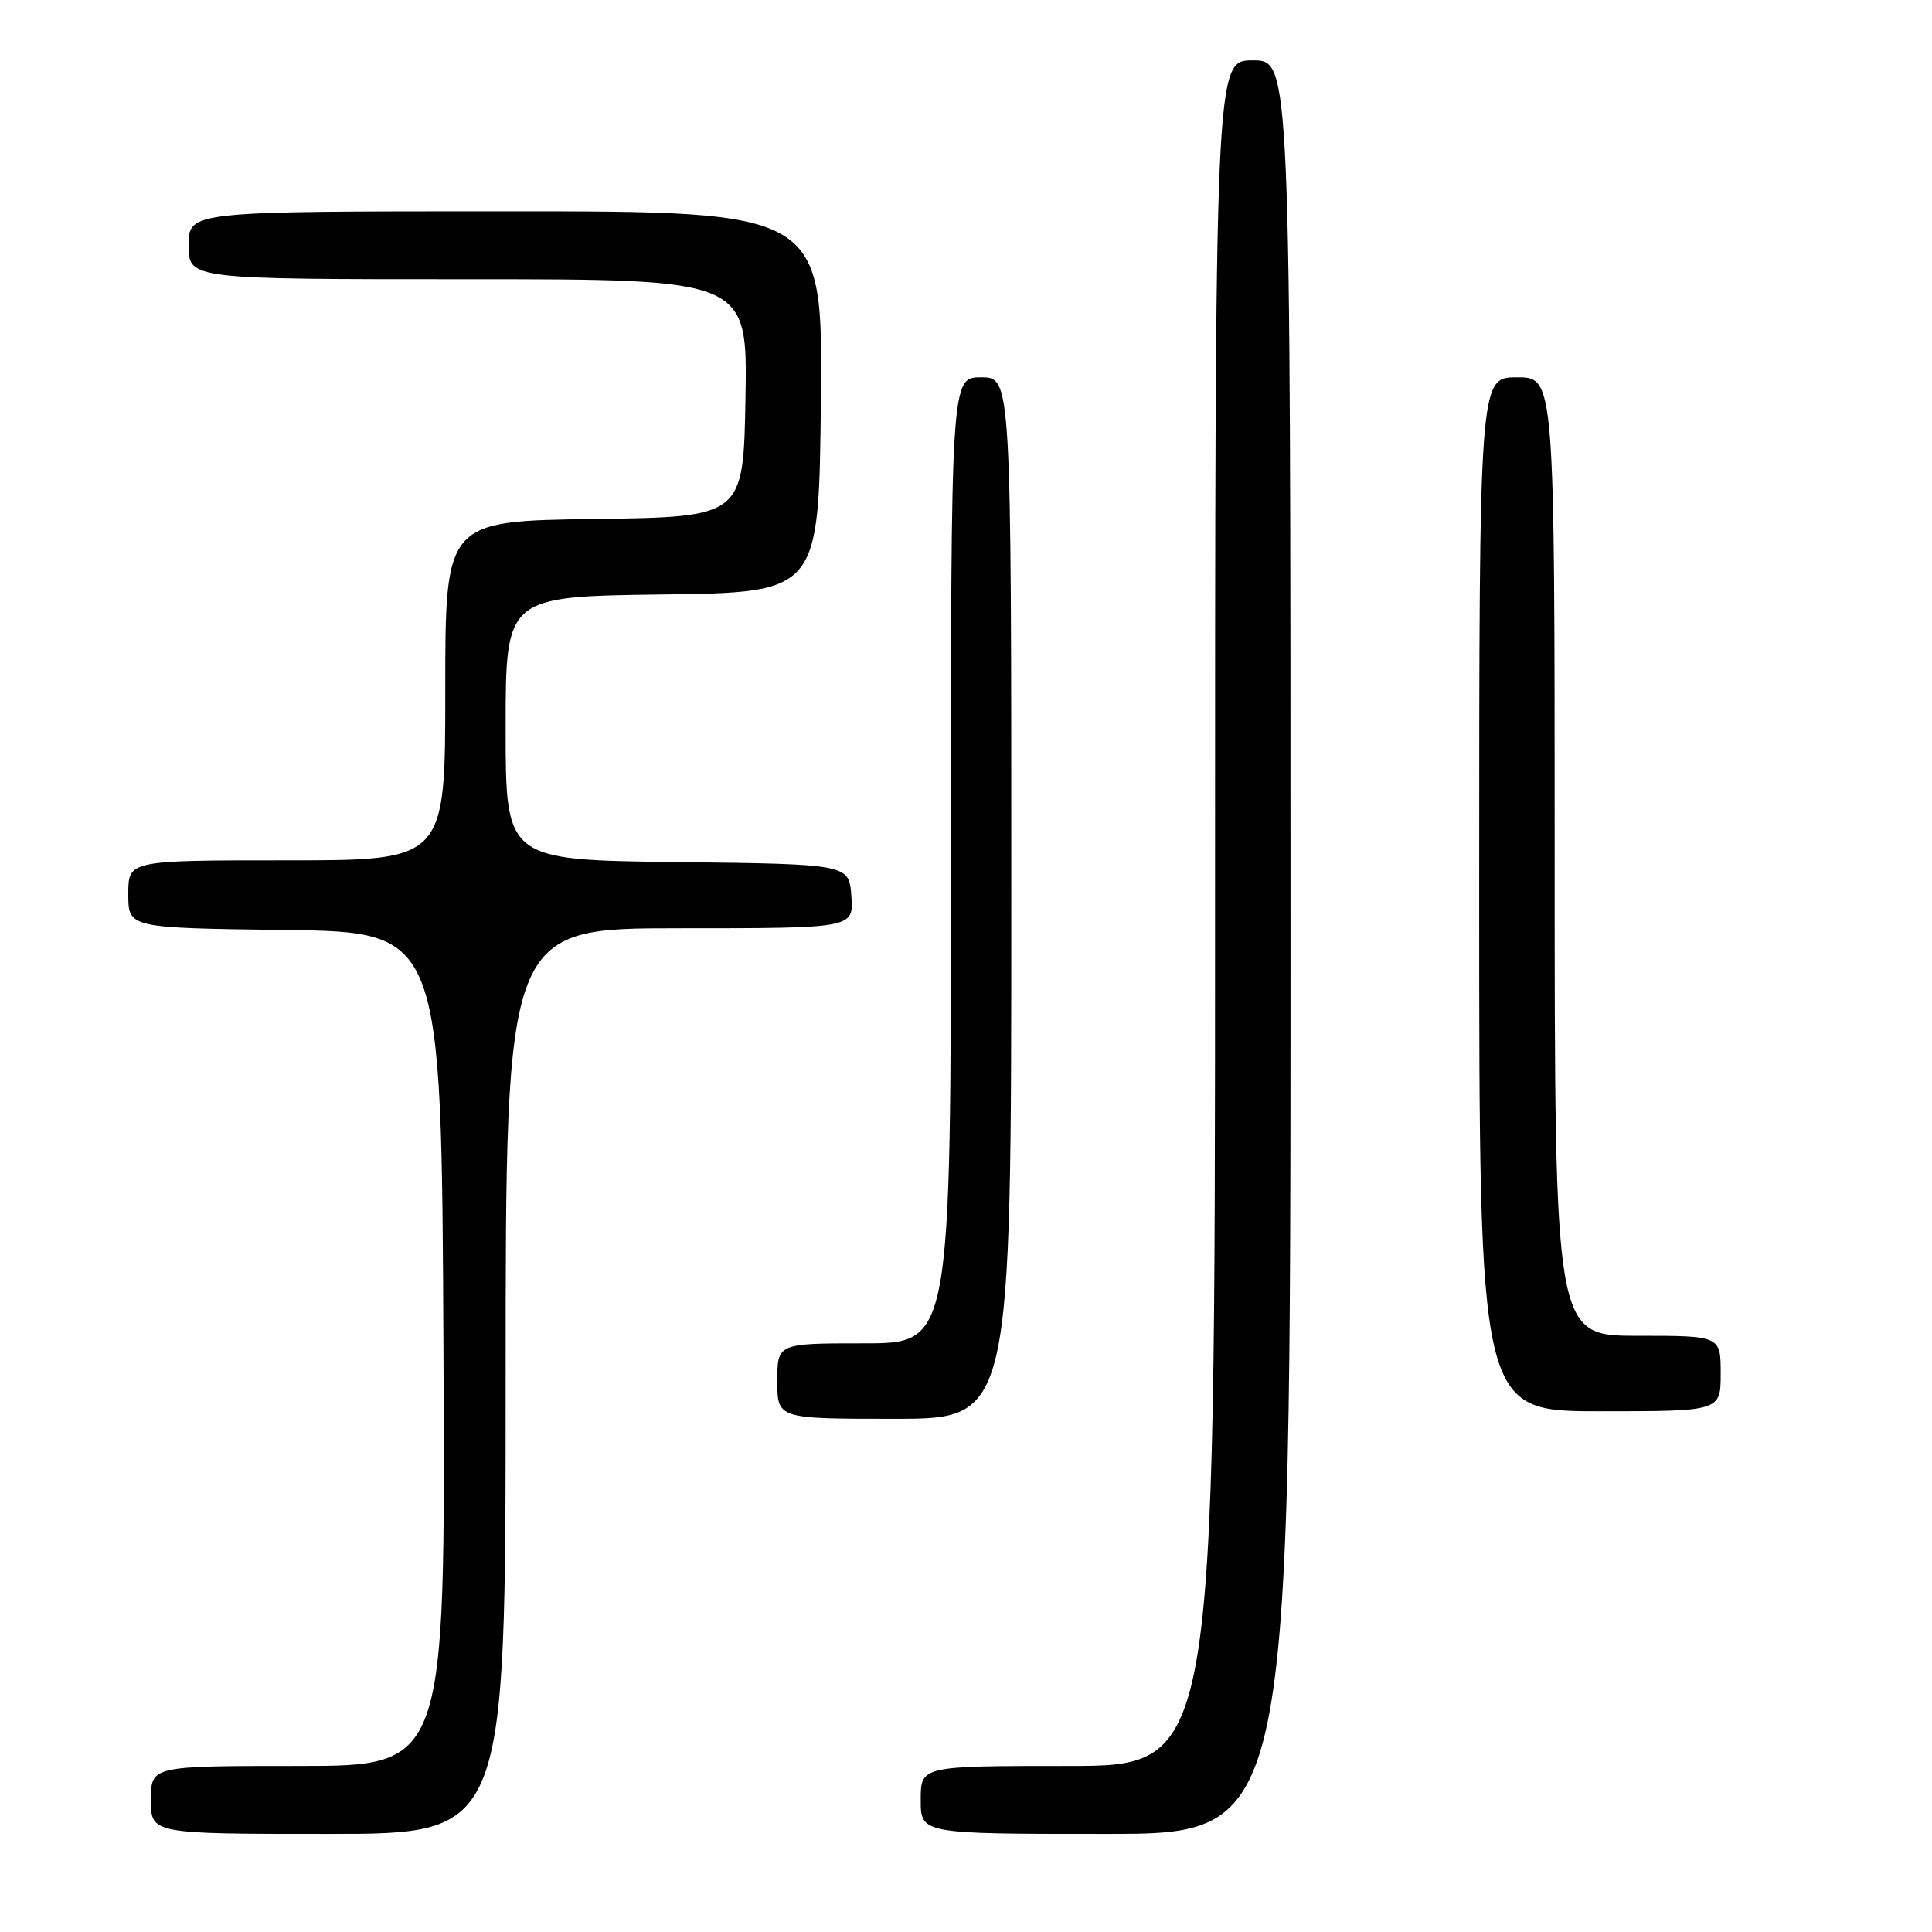 <?xml version="1.0" encoding="UTF-8" standalone="no"?>
<!DOCTYPE svg PUBLIC "-//W3C//DTD SVG 1.1//EN" "http://www.w3.org/Graphics/SVG/1.1/DTD/svg11.dtd" >
<svg xmlns="http://www.w3.org/2000/svg" xmlns:xlink="http://www.w3.org/1999/xlink" version="1.1" viewBox="0 0 256 256">
 <g >
 <path fill="currentColor"
d=" M 67.00 183.00 C 67.00 123.00 67.00 123.00 90.06 123.00 C 113.11 123.00 113.11 123.00 112.81 118.75 C 112.50 114.50 112.50 114.50 89.75 114.23 C 67.00 113.96 67.00 113.96 67.00 96.50 C 67.00 79.04 67.00 79.04 87.75 78.77 C 108.50 78.50 108.50 78.50 108.77 53.25 C 109.03 28.00 109.03 28.00 67.02 28.00 C 25.00 28.00 25.00 28.00 25.00 32.50 C 25.00 37.00 25.00 37.00 62.03 37.00 C 99.05 37.00 99.05 37.00 98.78 52.75 C 98.50 68.50 98.50 68.50 78.75 68.77 C 59.00 69.04 59.00 69.04 59.00 91.52 C 59.00 114.00 59.00 114.00 38.00 114.00 C 17.00 114.00 17.00 114.00 17.00 118.48 C 17.00 122.96 17.00 122.96 37.75 123.23 C 58.50 123.50 58.50 123.50 58.76 178.75 C 59.02 234.00 59.02 234.00 39.51 234.00 C 20.00 234.00 20.00 234.00 20.00 238.50 C 20.00 243.00 20.00 243.00 43.50 243.00 C 67.00 243.00 67.00 243.00 67.00 183.00 Z  M 171.00 125.50 C 171.00 8.00 171.00 8.00 166.00 8.00 C 161.00 8.00 161.00 8.00 161.00 121.00 C 161.00 234.00 161.00 234.00 141.50 234.00 C 122.00 234.00 122.00 234.00 122.00 238.50 C 122.00 243.00 122.00 243.00 146.50 243.00 C 171.00 243.00 171.00 243.00 171.00 125.50 Z  M 134.00 119.00 C 134.00 50.00 134.00 50.00 130.00 50.00 C 126.00 50.00 126.00 50.00 126.00 114.00 C 126.00 178.00 126.00 178.00 114.50 178.00 C 103.00 178.00 103.00 178.00 103.00 183.00 C 103.00 188.00 103.00 188.00 118.50 188.00 C 134.00 188.00 134.00 188.00 134.00 119.00 Z  M 228.00 182.00 C 228.00 177.00 228.00 177.00 217.00 177.00 C 206.00 177.00 206.00 177.00 206.00 113.50 C 206.00 50.00 206.00 50.00 201.00 50.00 C 196.00 50.00 196.00 50.00 196.00 118.50 C 196.00 187.00 196.00 187.00 212.00 187.00 C 228.00 187.00 228.00 187.00 228.00 182.00 Z "/>
</g>
</svg>